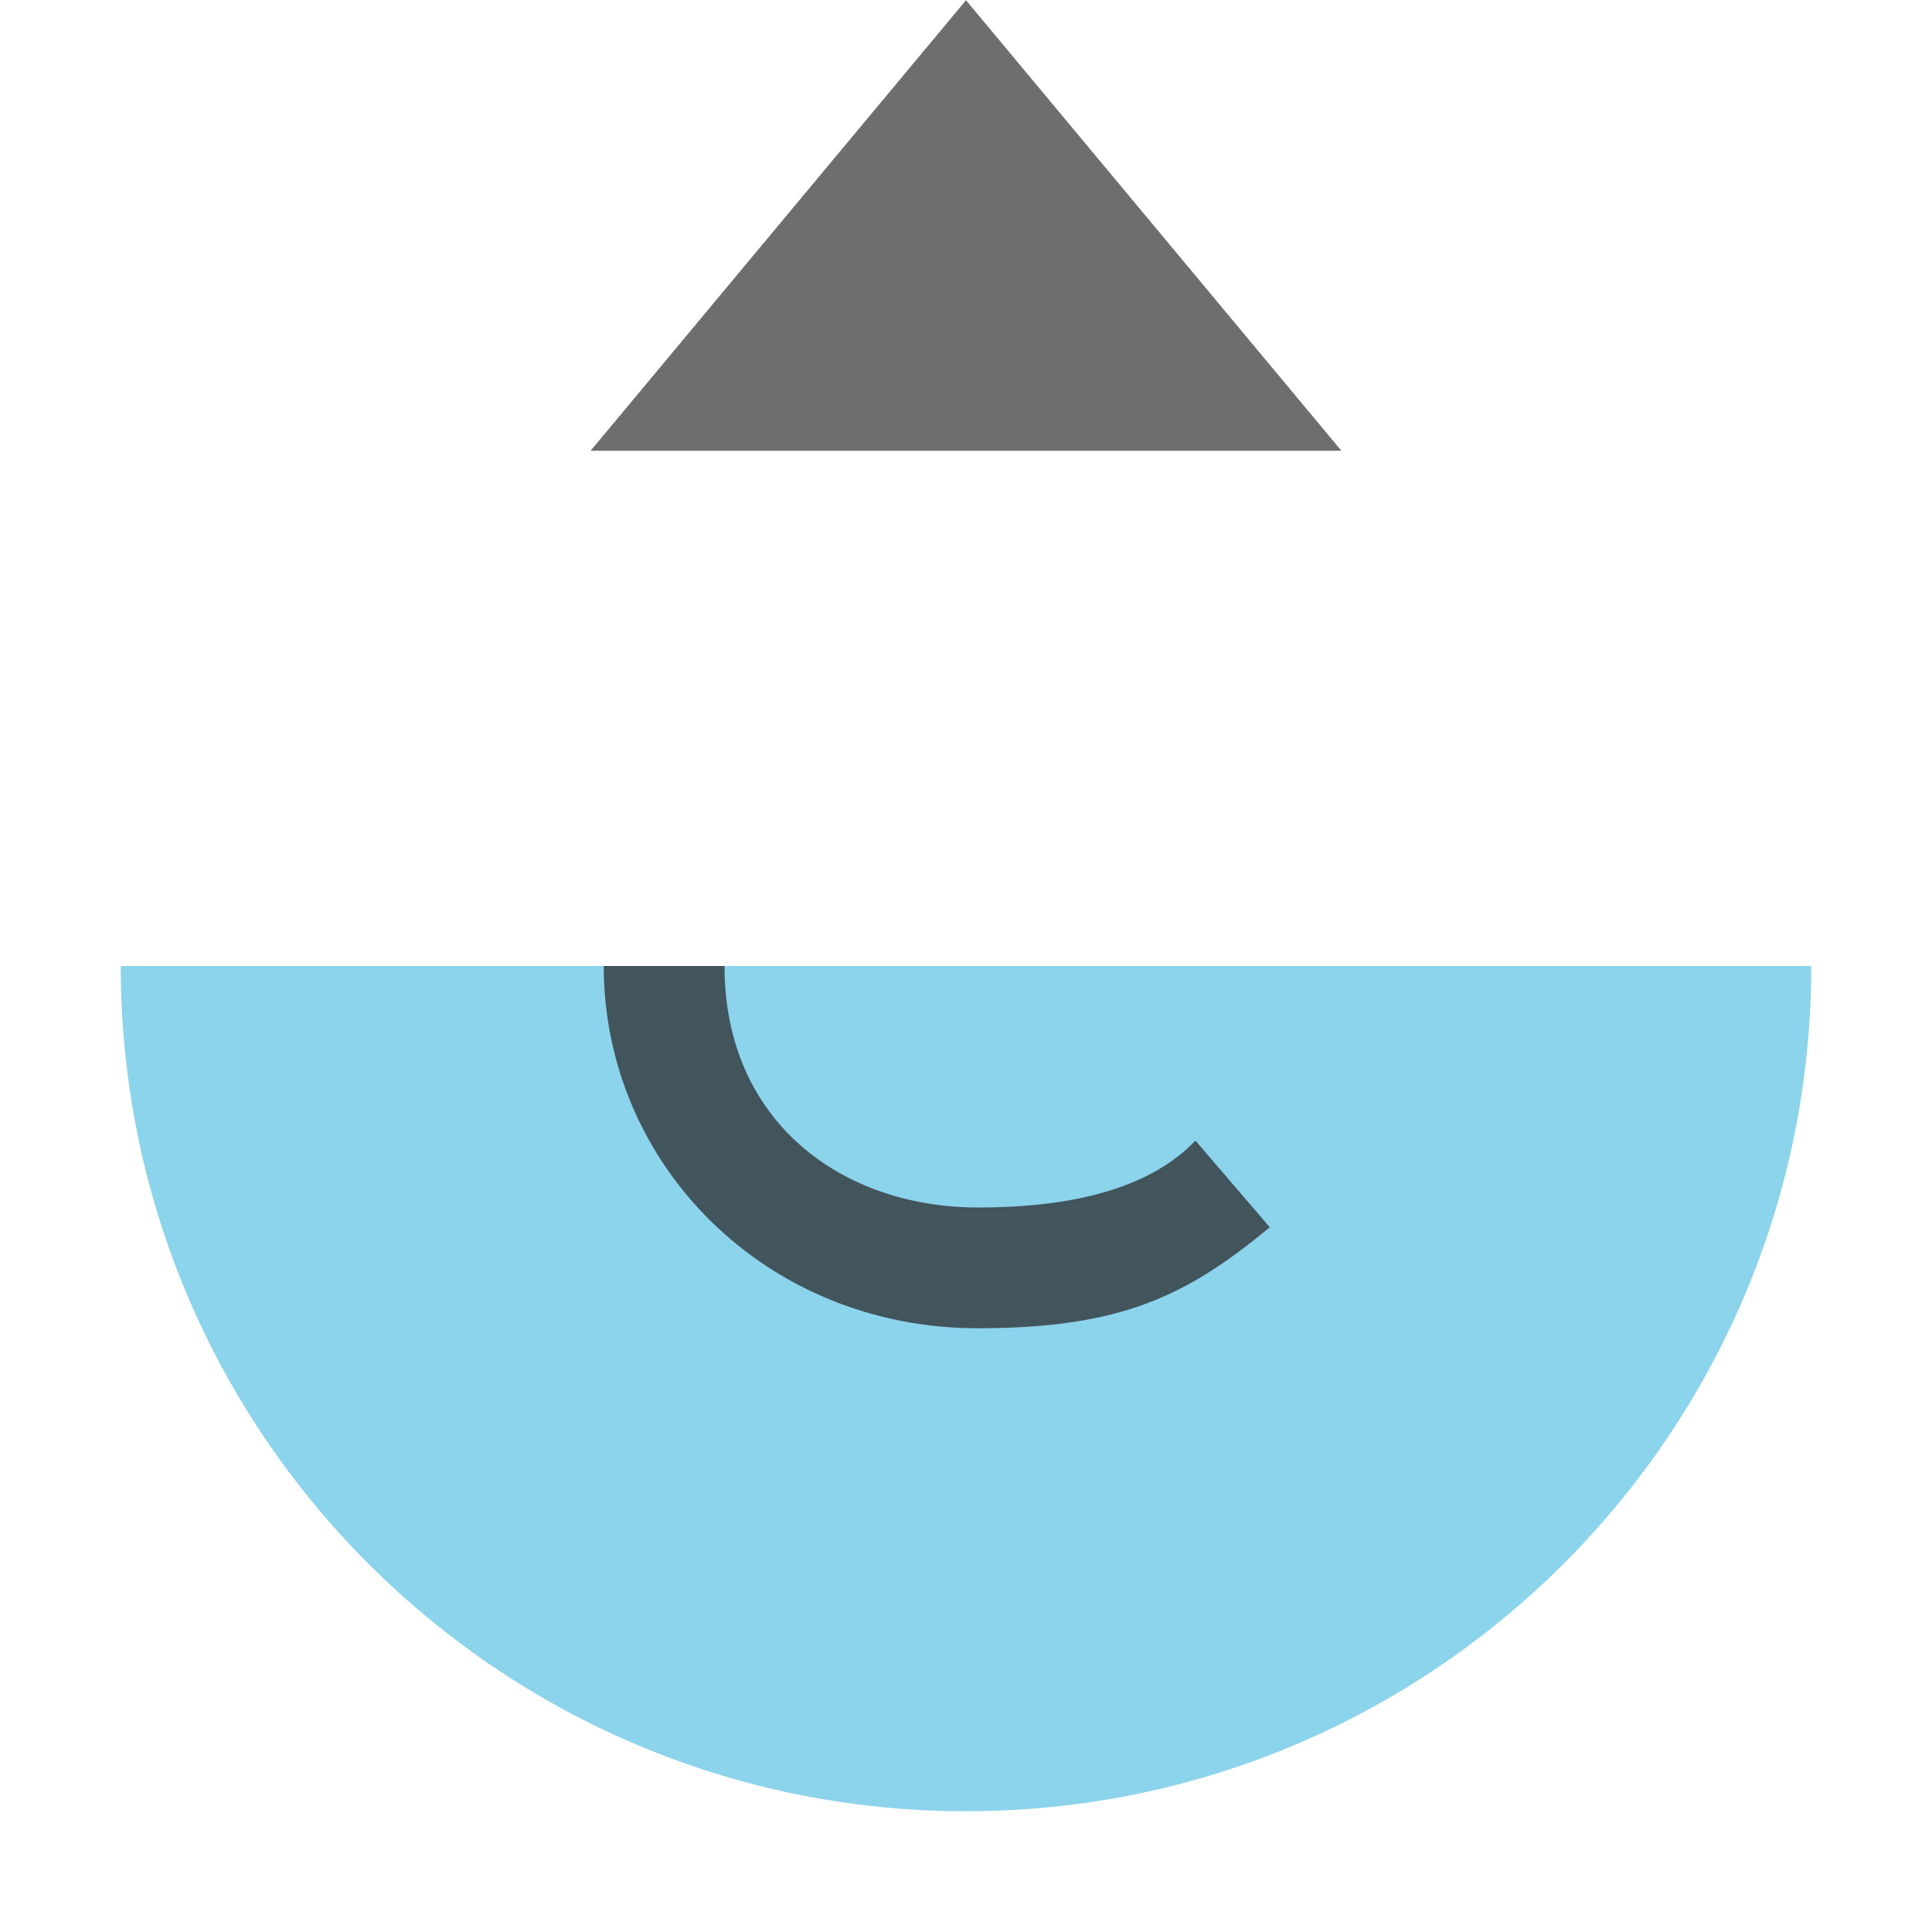 <svg width="16" height="16" version="1.1" viewBox="0 0 16 16" xmlns="http://www.w3.org/2000/svg">
 <g fill-rule="evenodd">
  <path d="m1 8c0 3.866 3.134 7 7 7s7-3.134 7-7z" fill="#40b6e0" fill-opacity=".6"/>
  <path d="m6 8c0 1.288 0.971 2 2.1 2 0.848 0 1.448-0.185 1.8-0.554l0.616 0.718c-0.687 0.567-1.228 0.836-2.418 0.836-1.758 0-3.098-1.358-3.098-3z" fill="#231f20" fill-opacity=".7"/>
  <path d="m11.109 3.733-3.109-3.731-3.109 3.731h6.218z" fill="#6e6e6e"/>
 </g>
</svg>